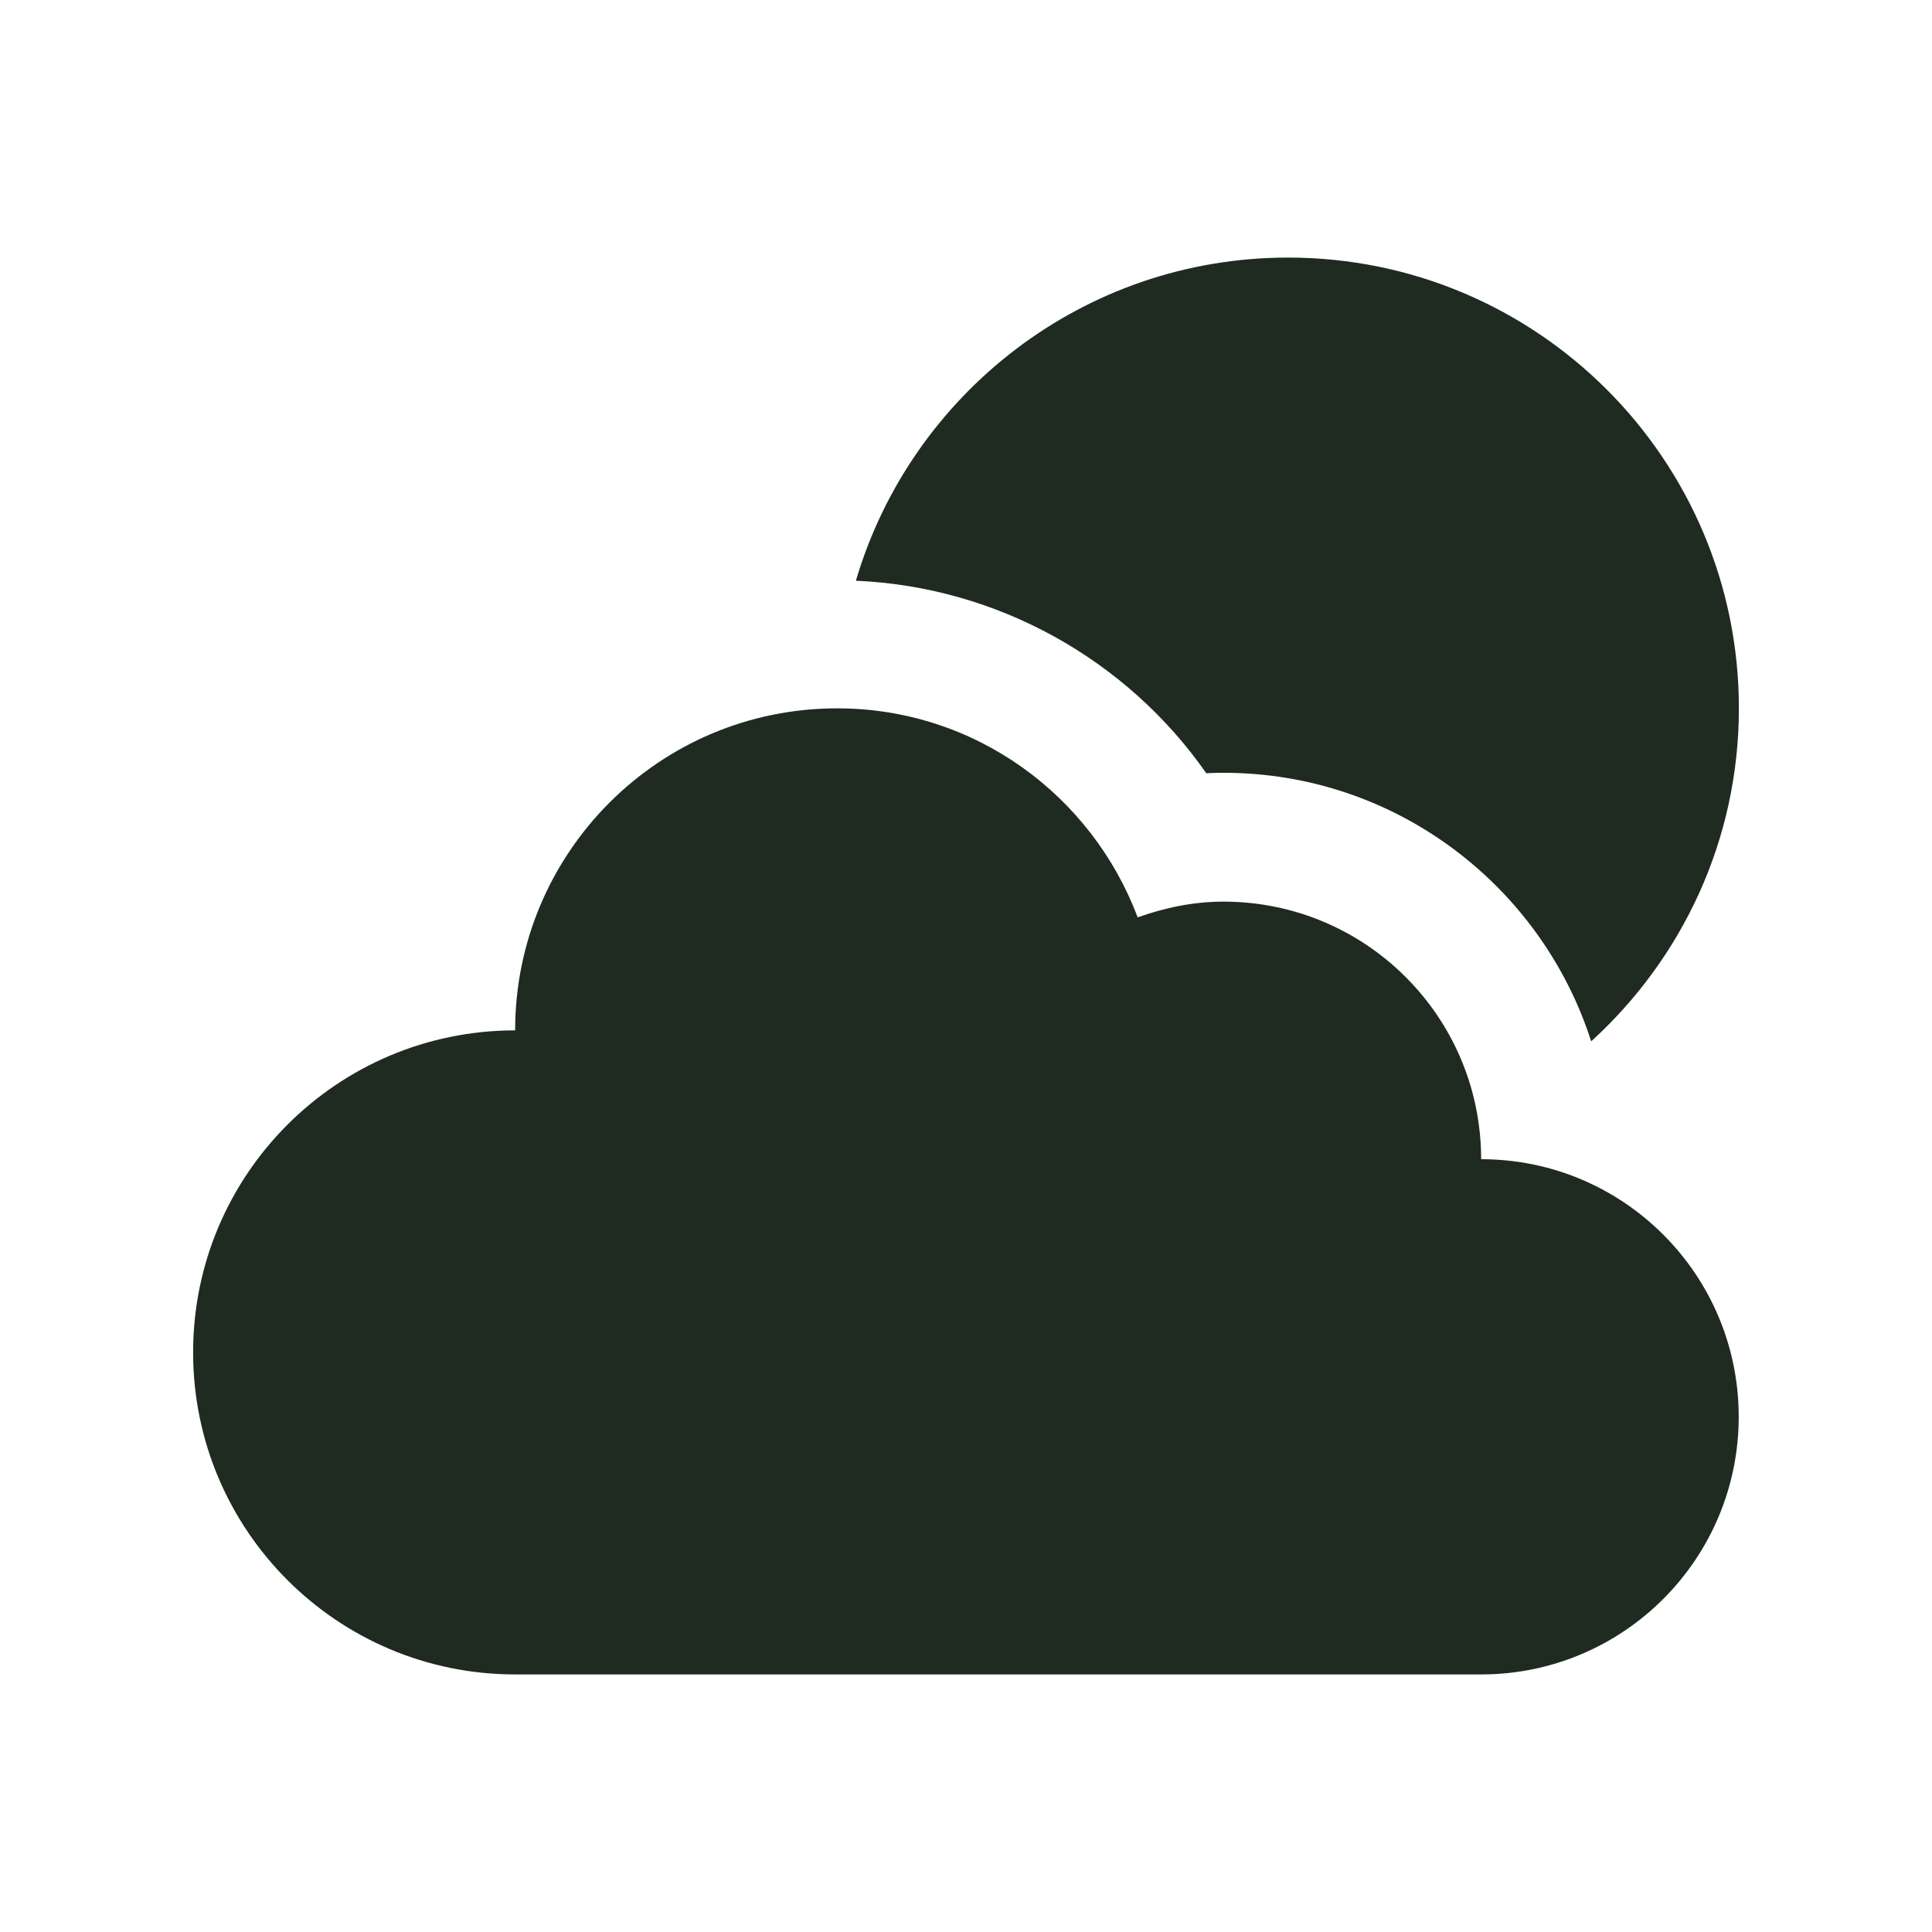<svg width="22" height="22" viewBox="0 0 22 22" fill="none" xmlns="http://www.w3.org/2000/svg">
<path d="M13.736 8.805C13.803 8.801 13.868 8.8 13.934 8.8C15.892 8.8 17.551 10.087 18.119 11.858C19.15 10.919 19.801 9.571 19.801 8.066C19.801 5.231 17.502 2.933 14.668 2.933C12.339 2.933 10.373 4.487 9.746 6.613C11.353 6.681 12.831 7.508 13.736 8.805Z" fill="#1F2B20"/>
<path d="M16.866 13.2C16.866 11.58 15.553 10.267 13.932 10.267C13.588 10.267 13.262 10.337 12.955 10.446C12.432 9.058 11.104 8.066 9.532 8.066C7.507 8.066 5.866 9.708 5.866 11.733C3.841 11.733 2.199 13.375 2.199 15.4C2.199 17.425 3.841 19.067 5.866 19.067H16.866C18.486 19.067 19.799 17.753 19.799 16.133C19.799 14.513 18.486 13.2 16.866 13.2Z" fill="#1F2B20"/>
</svg>
